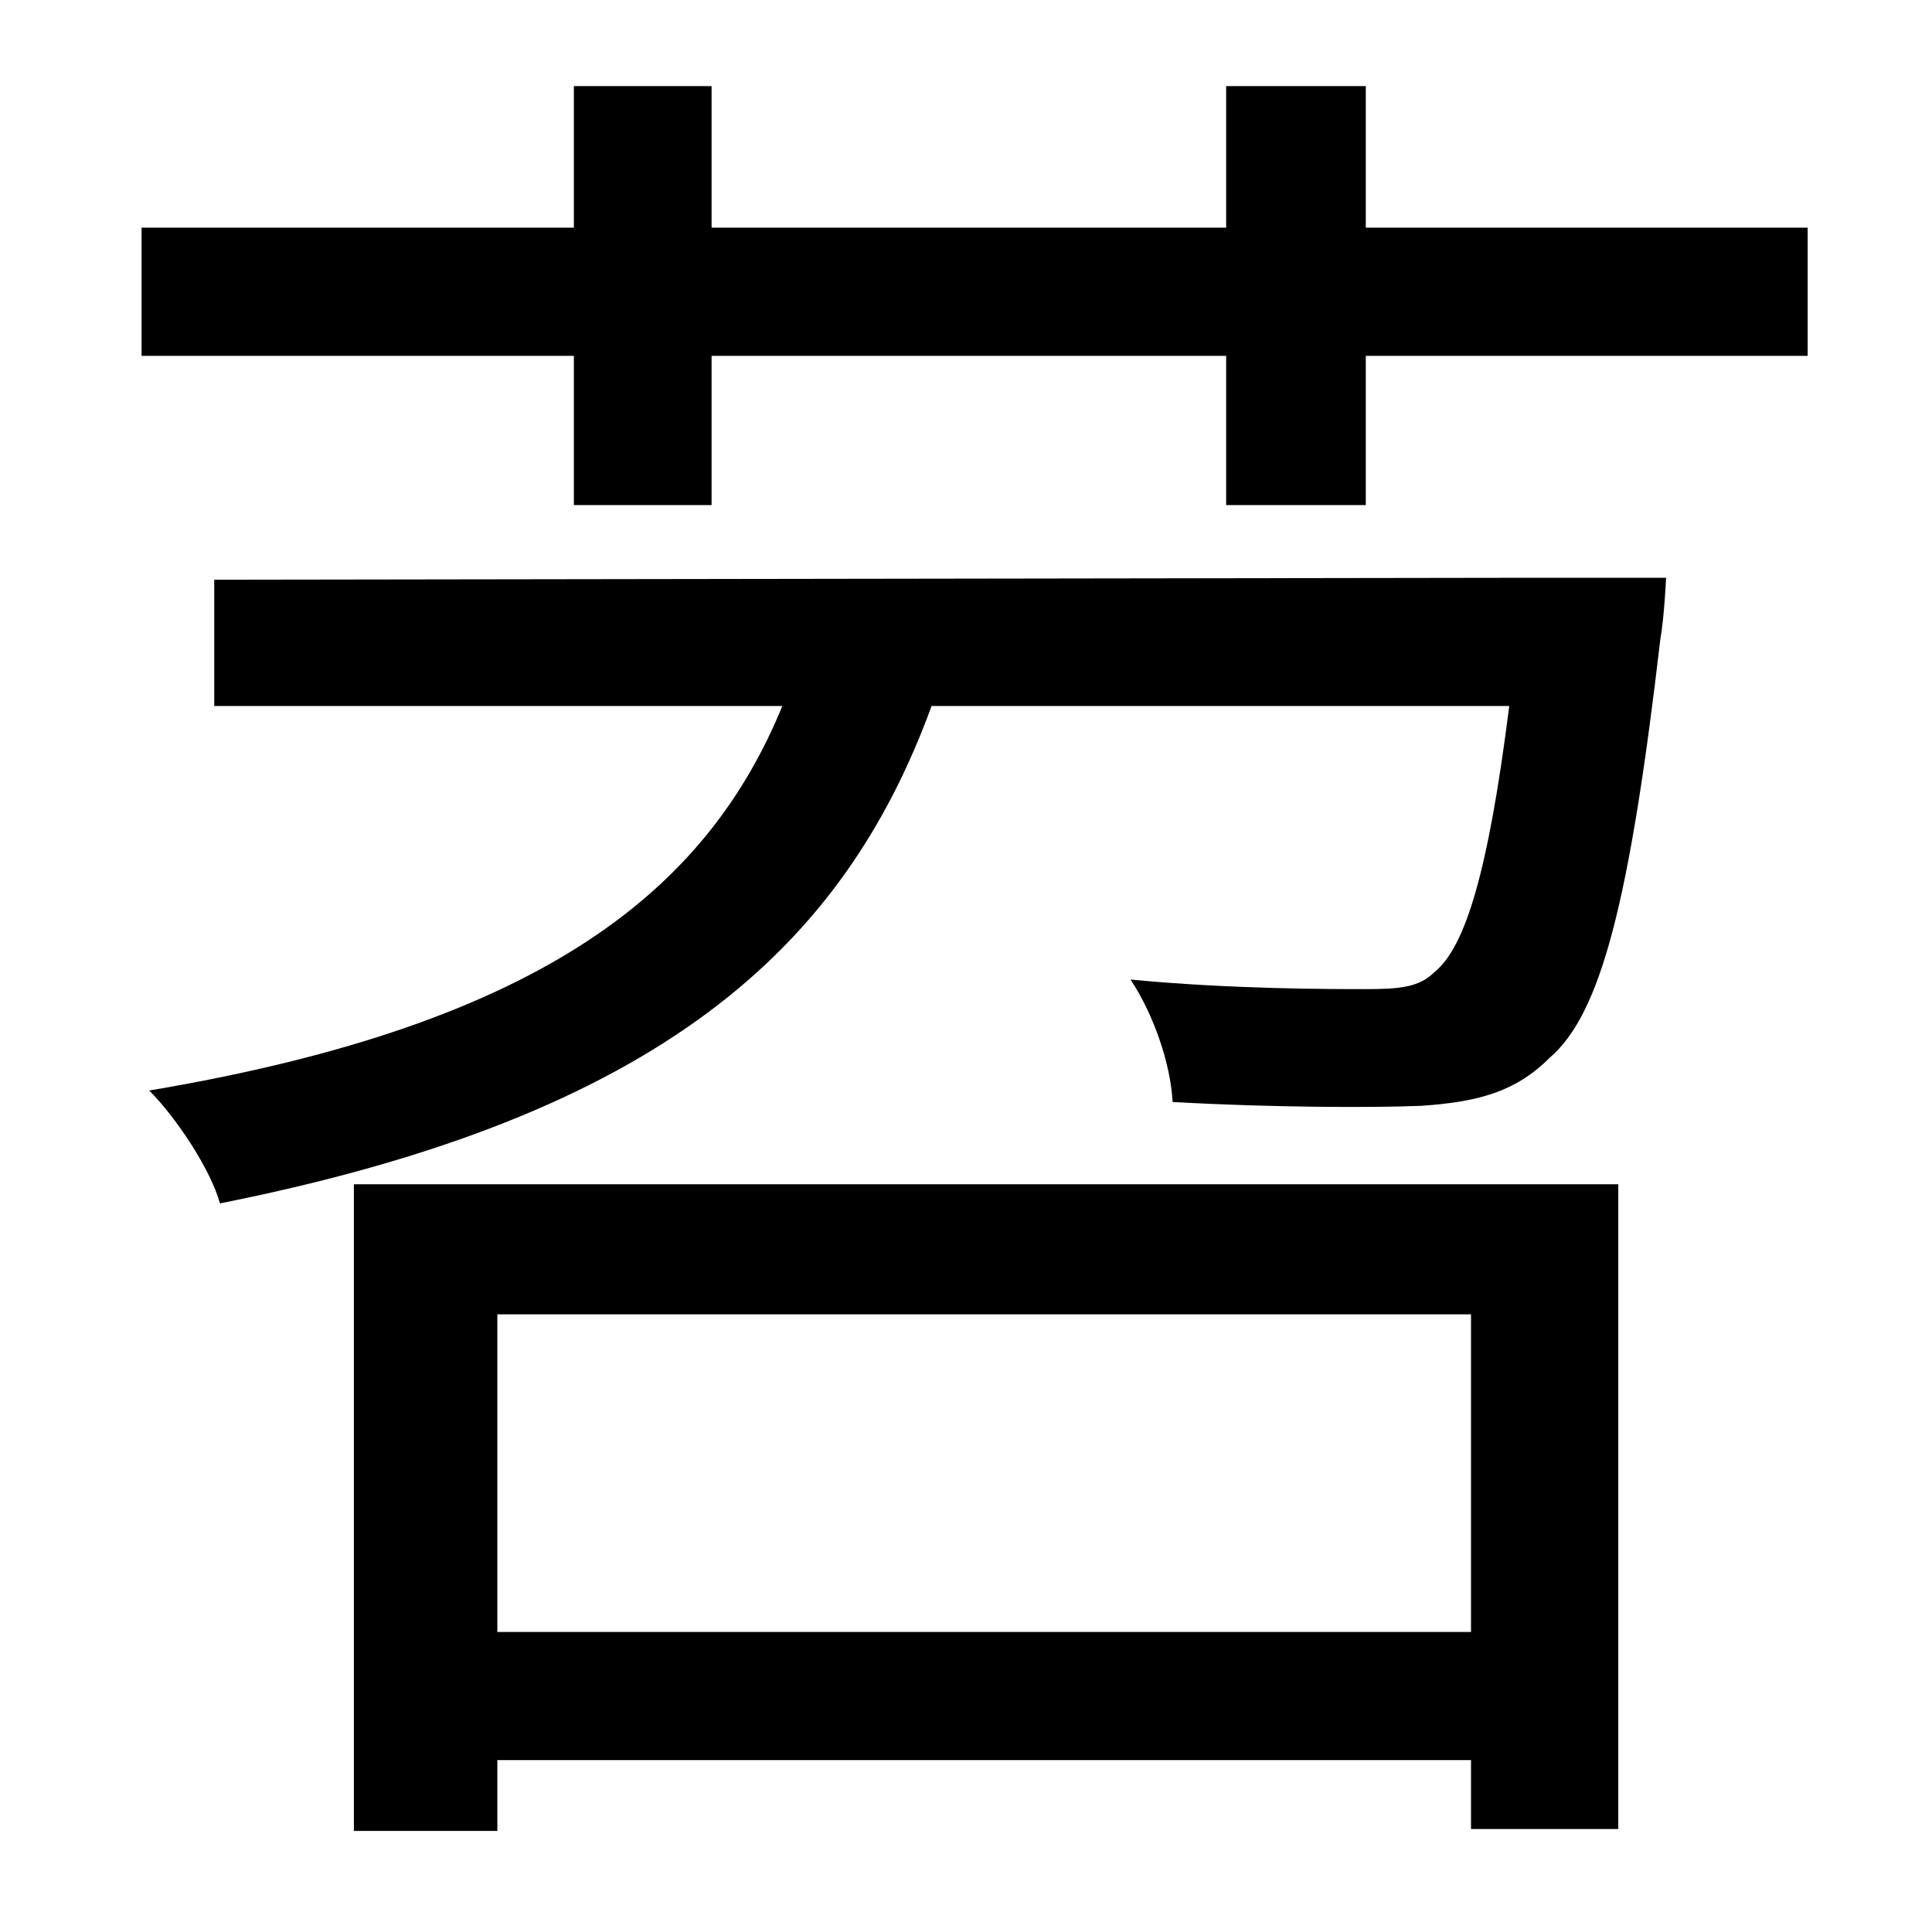 <?xml version="1.0" standalone="no"?>
<!DOCTYPE svg PUBLIC "-//W3C//DTD SVG 1.1//EN" "http://www.w3.org/Graphics/SVG/1.1/DTD/svg11.dtd" >
<svg xmlns="http://www.w3.org/2000/svg" xmlns:xlink="http://www.w3.org/1999/xlink" version="1.1" viewBox="-10 0 1010 1000">
   <path fill="currentColor"
d="M759 687h-509v166h509v-166zM175 957v-338h661v337h-77v-36h-509v37h-75zM786 302h75s-1 21 -3 32c-16 137 -31 196 -58 219c-18 18 -38 23 -67 25c-25 1 -76 1 -130 -2c-1 -20 -10 -46 -22 -64c52 5 104 5 123 5c18 0 28 -1 36 -9c16 -13 28 -52 39 -139h-302
c-46 126 -141 214 -372 260c-5 -18 -23 -45 -37 -59c208 -35 292 -106 331 -201h-297v-66zM704 119h231v67h-231v78h-73v-78h-269v78h-72v-78h-226v-67h226v-74h72v74h269v-74h73v74z" />
</svg>
